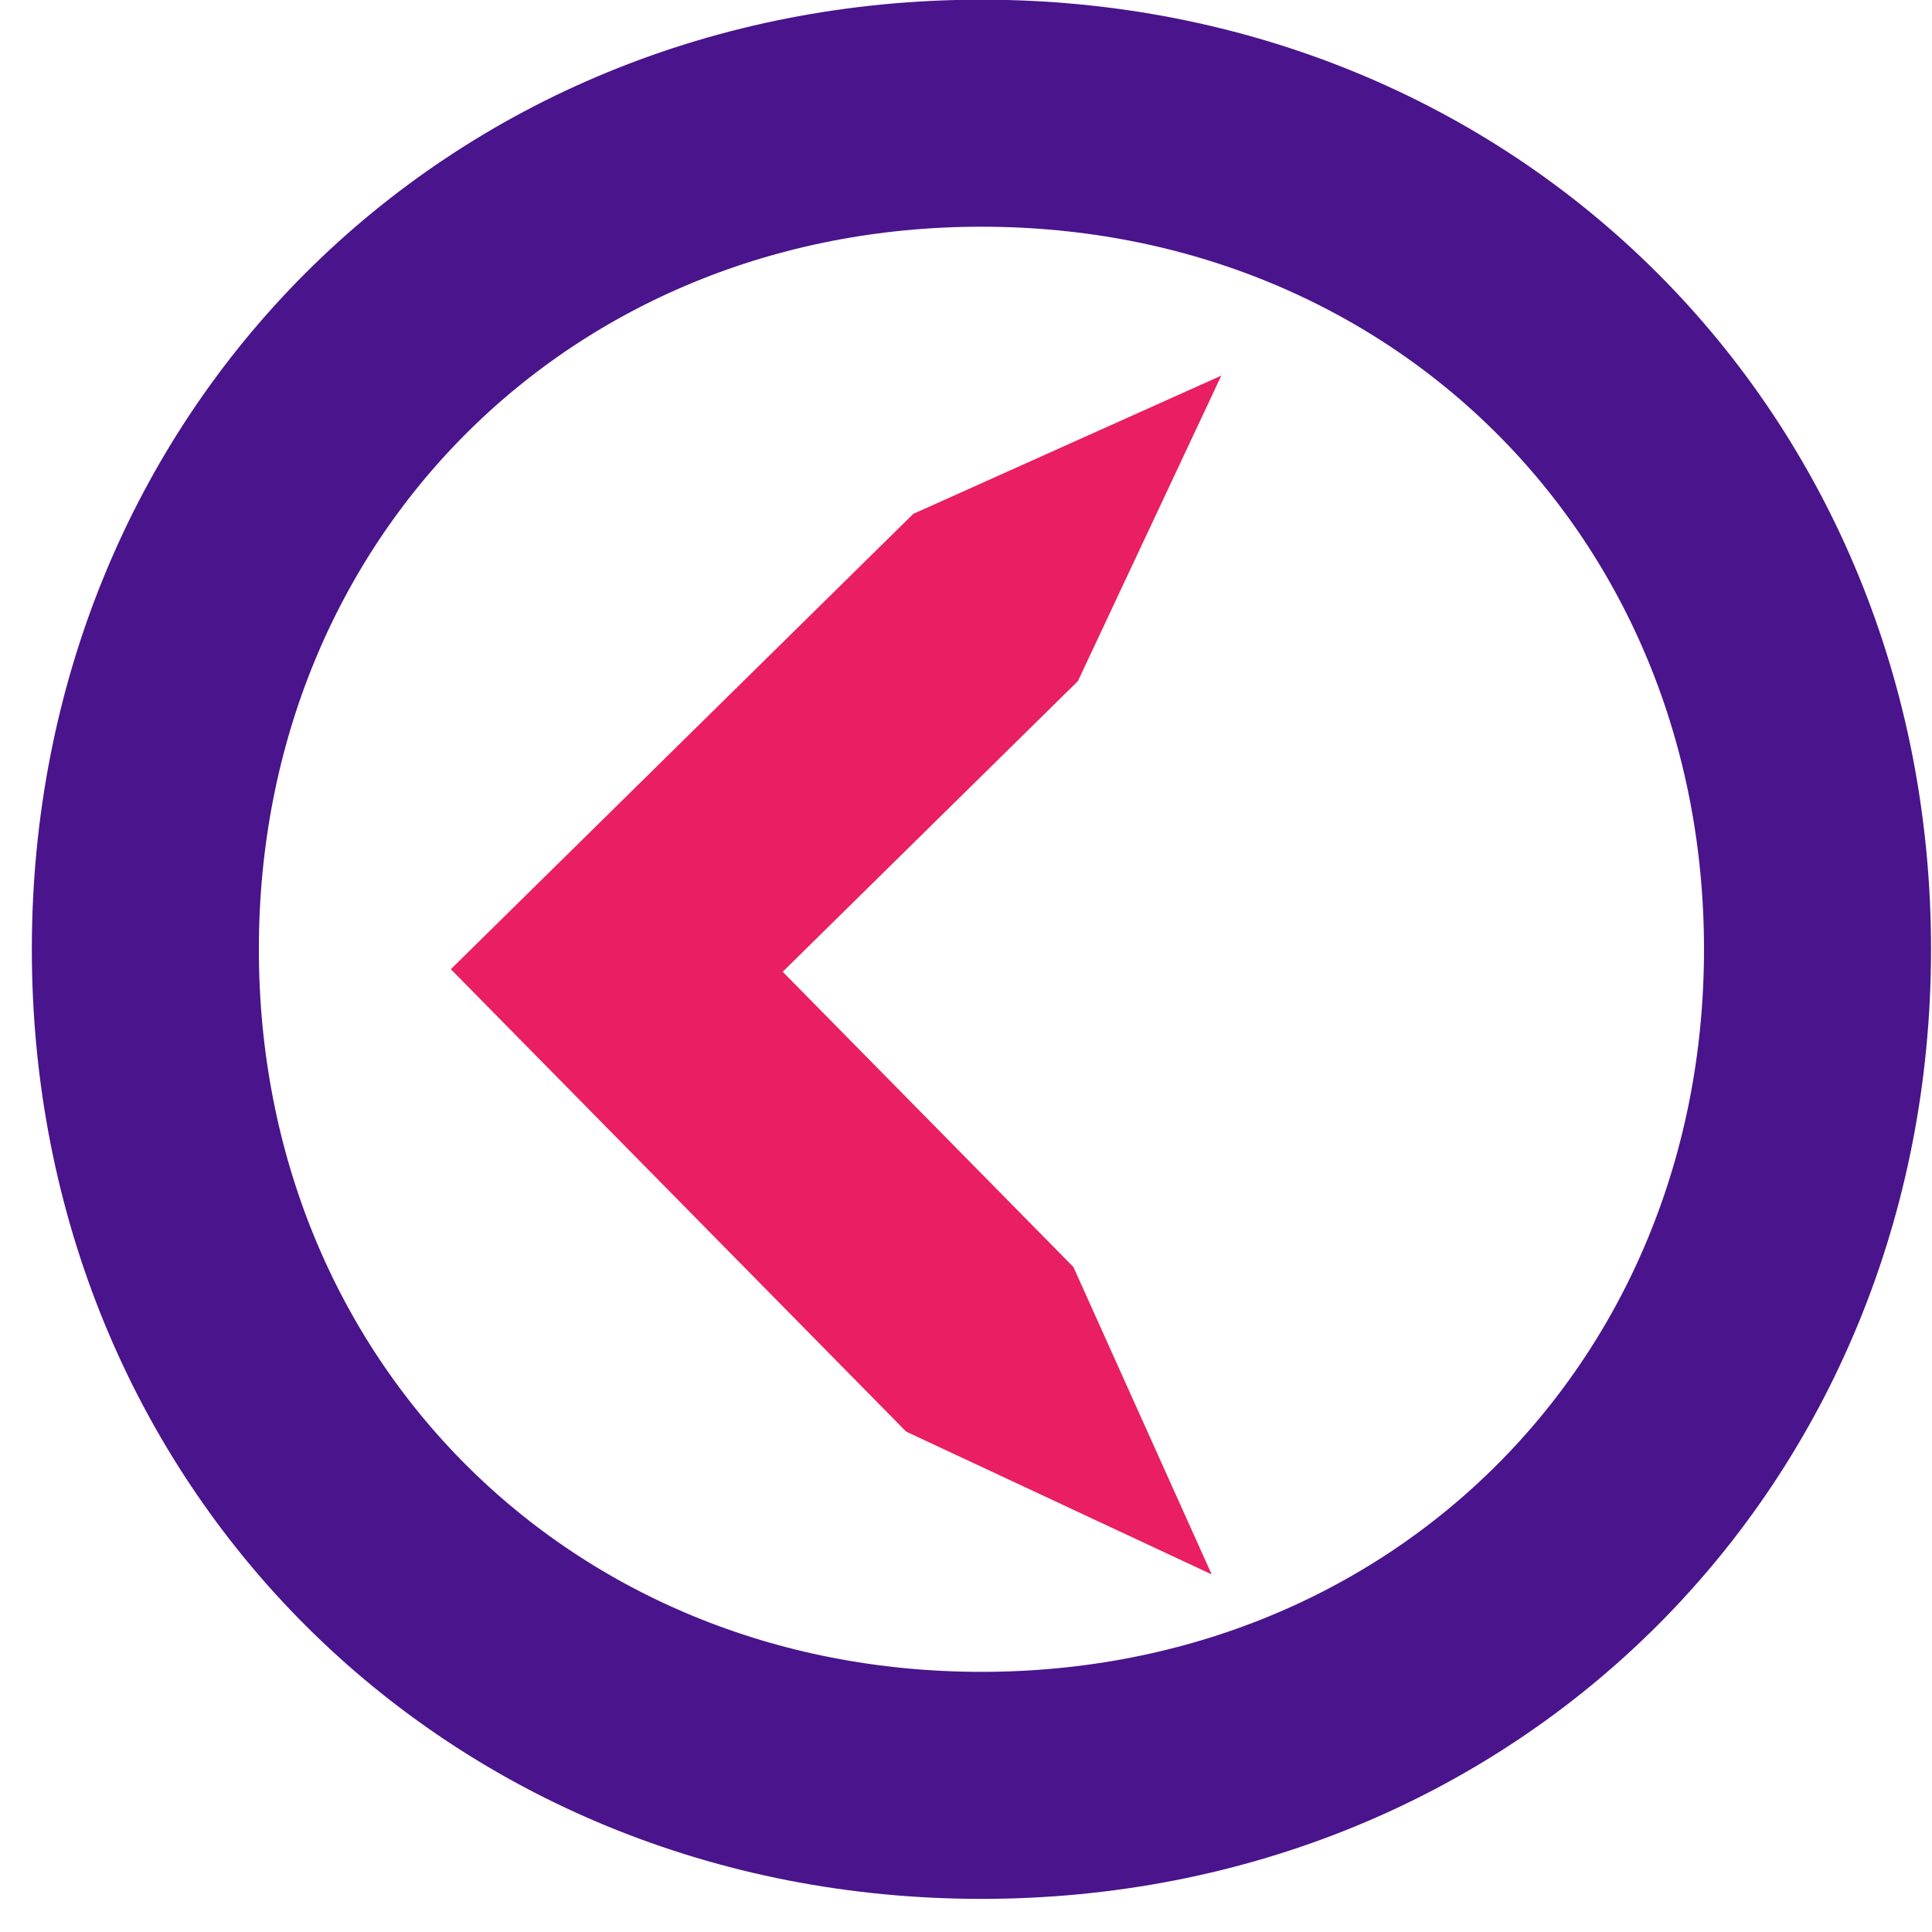 <?xml version="1.0" encoding="UTF-8"?>

<svg version="1.2" baseProfile="tiny" width="30.04mm" height="30.04mm" viewBox="3774 12124 3004 3004" preserveAspectRatio="xMidYMid" fill-rule="evenodd" stroke-width="28.222" stroke-linejoin="round" xmlns="http://www.w3.org/2000/svg" xmlns:ooo="http://xml.openoffice.org/svg/export" xmlns:xlink="http://www.w3.org/1999/xlink" xml:space="preserve">
 <defs class="ClipPathGroup">
  <clipPath id="presentation_clip_path" clipPathUnits="userSpaceOnUse">
   <rect x="3774" y="12124" width="3004" height="3004"/>
  </clipPath>
 </defs>
 <defs class="TextShapeIndex">
  <g ooo:slide="id1" ooo:id-list="id3 id4"/>
 </defs>
 <defs class="EmbeddedBulletChars">
  <g id="bullet-char-template(57356)" transform="scale(0,-0)">
   <path d="M 580,1141 L 1163,571 580,0 -4,571 580,1141 Z"/>
  </g>
  <g id="bullet-char-template(57354)" transform="scale(0,-0)">
   <path d="M 8,1128 L 1137,1128 1137,0 8,0 8,1128 Z"/>
  </g>
  <g id="bullet-char-template(10146)" transform="scale(0,-0)">
   <path d="M 174,0 L 602,739 174,1481 1456,739 174,0 Z M 1358,739 L 309,1346 659,739 1358,739 Z"/>
  </g>
  <g id="bullet-char-template(10132)" transform="scale(0,-0)">
   <path d="M 2015,739 L 1276,0 717,0 1260,543 174,543 174,936 1260,936 717,1481 1274,1481 2015,739 Z"/>
  </g>
  <g id="bullet-char-template(10007)" transform="scale(0,-0)">
   <path d="M 0,-2 C -7,14 -16,27 -25,37 L 356,567 C 262,823 215,952 215,954 215,979 228,992 255,992 264,992 276,990 289,987 310,991 331,999 354,1012 L 381,999 492,748 772,1049 836,1024 860,1049 C 881,1039 901,1025 922,1006 886,937 835,863 770,784 769,783 710,716 594,584 L 774,223 C 774,196 753,168 711,139 L 727,119 C 717,90 699,76 672,76 641,76 570,178 457,381 L 164,-76 C 142,-110 111,-127 72,-127 30,-127 9,-110 8,-76 1,-67 -2,-52 -2,-32 -2,-23 -1,-13 0,-2 Z"/>
  </g>
  <g id="bullet-char-template(10004)" transform="scale(0,-0)">
   <path d="M 285,-33 C 182,-33 111,30 74,156 52,228 41,333 41,471 41,549 55,616 82,672 116,743 169,778 240,778 293,778 328,747 346,684 L 369,508 C 377,444 397,411 428,410 L 1163,1116 C 1174,1127 1196,1133 1229,1133 1271,1133 1292,1118 1292,1087 L 1292,965 C 1292,929 1282,901 1262,881 L 442,47 C 390,-6 338,-33 285,-33 Z"/>
  </g>
  <g id="bullet-char-template(9679)" transform="scale(0,-0)">
   <path d="M 813,0 C 632,0 489,54 383,161 276,268 223,411 223,592 223,773 276,916 383,1023 489,1130 632,1184 813,1184 992,1184 1136,1130 1245,1023 1353,916 1407,772 1407,592 1407,412 1353,268 1245,161 1136,54 992,0 813,0 Z"/>
  </g>
  <g id="bullet-char-template(8226)" transform="scale(0,-0)">
   <path d="M 346,457 C 273,457 209,483 155,535 101,586 74,649 74,723 74,796 101,859 155,911 209,963 273,989 346,989 419,989 480,963 531,910 582,859 608,796 608,723 608,648 583,586 532,535 482,483 420,457 346,457 Z"/>
  </g>
  <g id="bullet-char-template(8211)" transform="scale(0,-0)">
   <path d="M -4,459 L 1135,459 1135,606 -4,606 -4,459 Z"/>
  </g>
 </defs>
 <defs class="TextEmbeddedBitmaps"/>
 <g class="SlideGroup">
  <g>
   <g id="id1" class="Slide" clip-path="url(#presentation_clip_path)">
    <g class="Page">
     <g class="Group">
      <g class="com.sun.star.drawing.CustomShape">
       <g id="id3">
        <defs>
         <mask id="mask1">
          <g>
           <defs>
            <linearGradient id="gradient1" x1="5251" y1="12174" x2="5251" y2="15128" gradientUnits="userSpaceOnUse">
             <stop offset="0.5" style="stop-color:rgb(77,77,77)"/>
             <stop offset="0.5" style="stop-color:rgb(77,77,77)"/>
             <stop offset="1" style="stop-color:rgb(77,77,77)"/>
             <stop offset="1" style="stop-color:rgb(77,77,77)"/>
            </linearGradient>
           </defs>
           <path style="fill:url(#gradient1)" d="M 3774,12174 L 6728,12174 6728,15128 3774,15128 3774,12174 Z"/>
          </g>
         </mask>
        </defs>
        <g style="mask:url(#mask1)">
         <path fill="none" stroke="rgb(128,128,128)" stroke-width="353" stroke-linejoin="round" d="M 5250,12350 C 5987,12350 6550,12913 6550,13650 6550,14387 5987,14950 5250,14950 4513,14950 3950,14387 3950,13650 3950,12913 4513,12350 5250,12350 Z"/>
        </g>
        <path fill="none" stroke="rgb(74,20,140)" stroke-width="353" stroke-linejoin="round" d="M 5300,12300 C 6037,12300 6600,12863 6600,13600 6600,14337 6037,14900 5300,14900 4563,14900 4000,14337 4000,13600 4000,12863 4563,12300 5300,12300 Z"/>
       </g>
      </g>
      <g class="com.sun.star.drawing.CustomShape">
       <g id="id4">
        <defs>
         <mask id="mask2">
          <g>
           <defs>
            <linearGradient id="gradient2" x1="5486" y1="12758" x2="5486" y2="14622" gradientUnits="userSpaceOnUse">
             <stop offset="0.5" style="stop-color:rgb(77,77,77)"/>
             <stop offset="0.5" style="stop-color:rgb(77,77,77)"/>
             <stop offset="1" style="stop-color:rgb(77,77,77)"/>
             <stop offset="1" style="stop-color:rgb(77,77,77)"/>
            </linearGradient>
           </defs>
           <path style="fill:url(#gradient2)" d="M 4425,12758 L 6548,12758 6548,14622 4425,14622 4425,12758 Z"/>
          </g>
         </mask>
        </defs>
        <g style="mask:url(#mask2)">
         <path fill="rgb(128,128,128)" stroke="none" d="M 5608,14622 L 5393,14144 5393,14144 4941,13685 5400,13233 5400,13233 5623,12758 5144,12973 5144,12973 4425,13681 5133,14400 5133,14400 5608,14622 Z M 6548,13697 L 6548,13697 Z M 4425,13681 L 4425,13681 Z"/>
        </g>
        <path fill="rgb(233,30,99)" stroke="none" d="M 5658,14572 L 5443,14094 5443,14094 4991,13635 5450,13183 5450,13183 5673,12708 5194,12923 5194,12923 4475,13631 5183,14350 5183,14350 5658,14572 Z M 6598,13647 L 6598,13647 Z M 4475,13631 L 4475,13631 Z"/>
       </g>
      </g>
     </g>
    </g>
   </g>
  </g>
 </g>
</svg>
